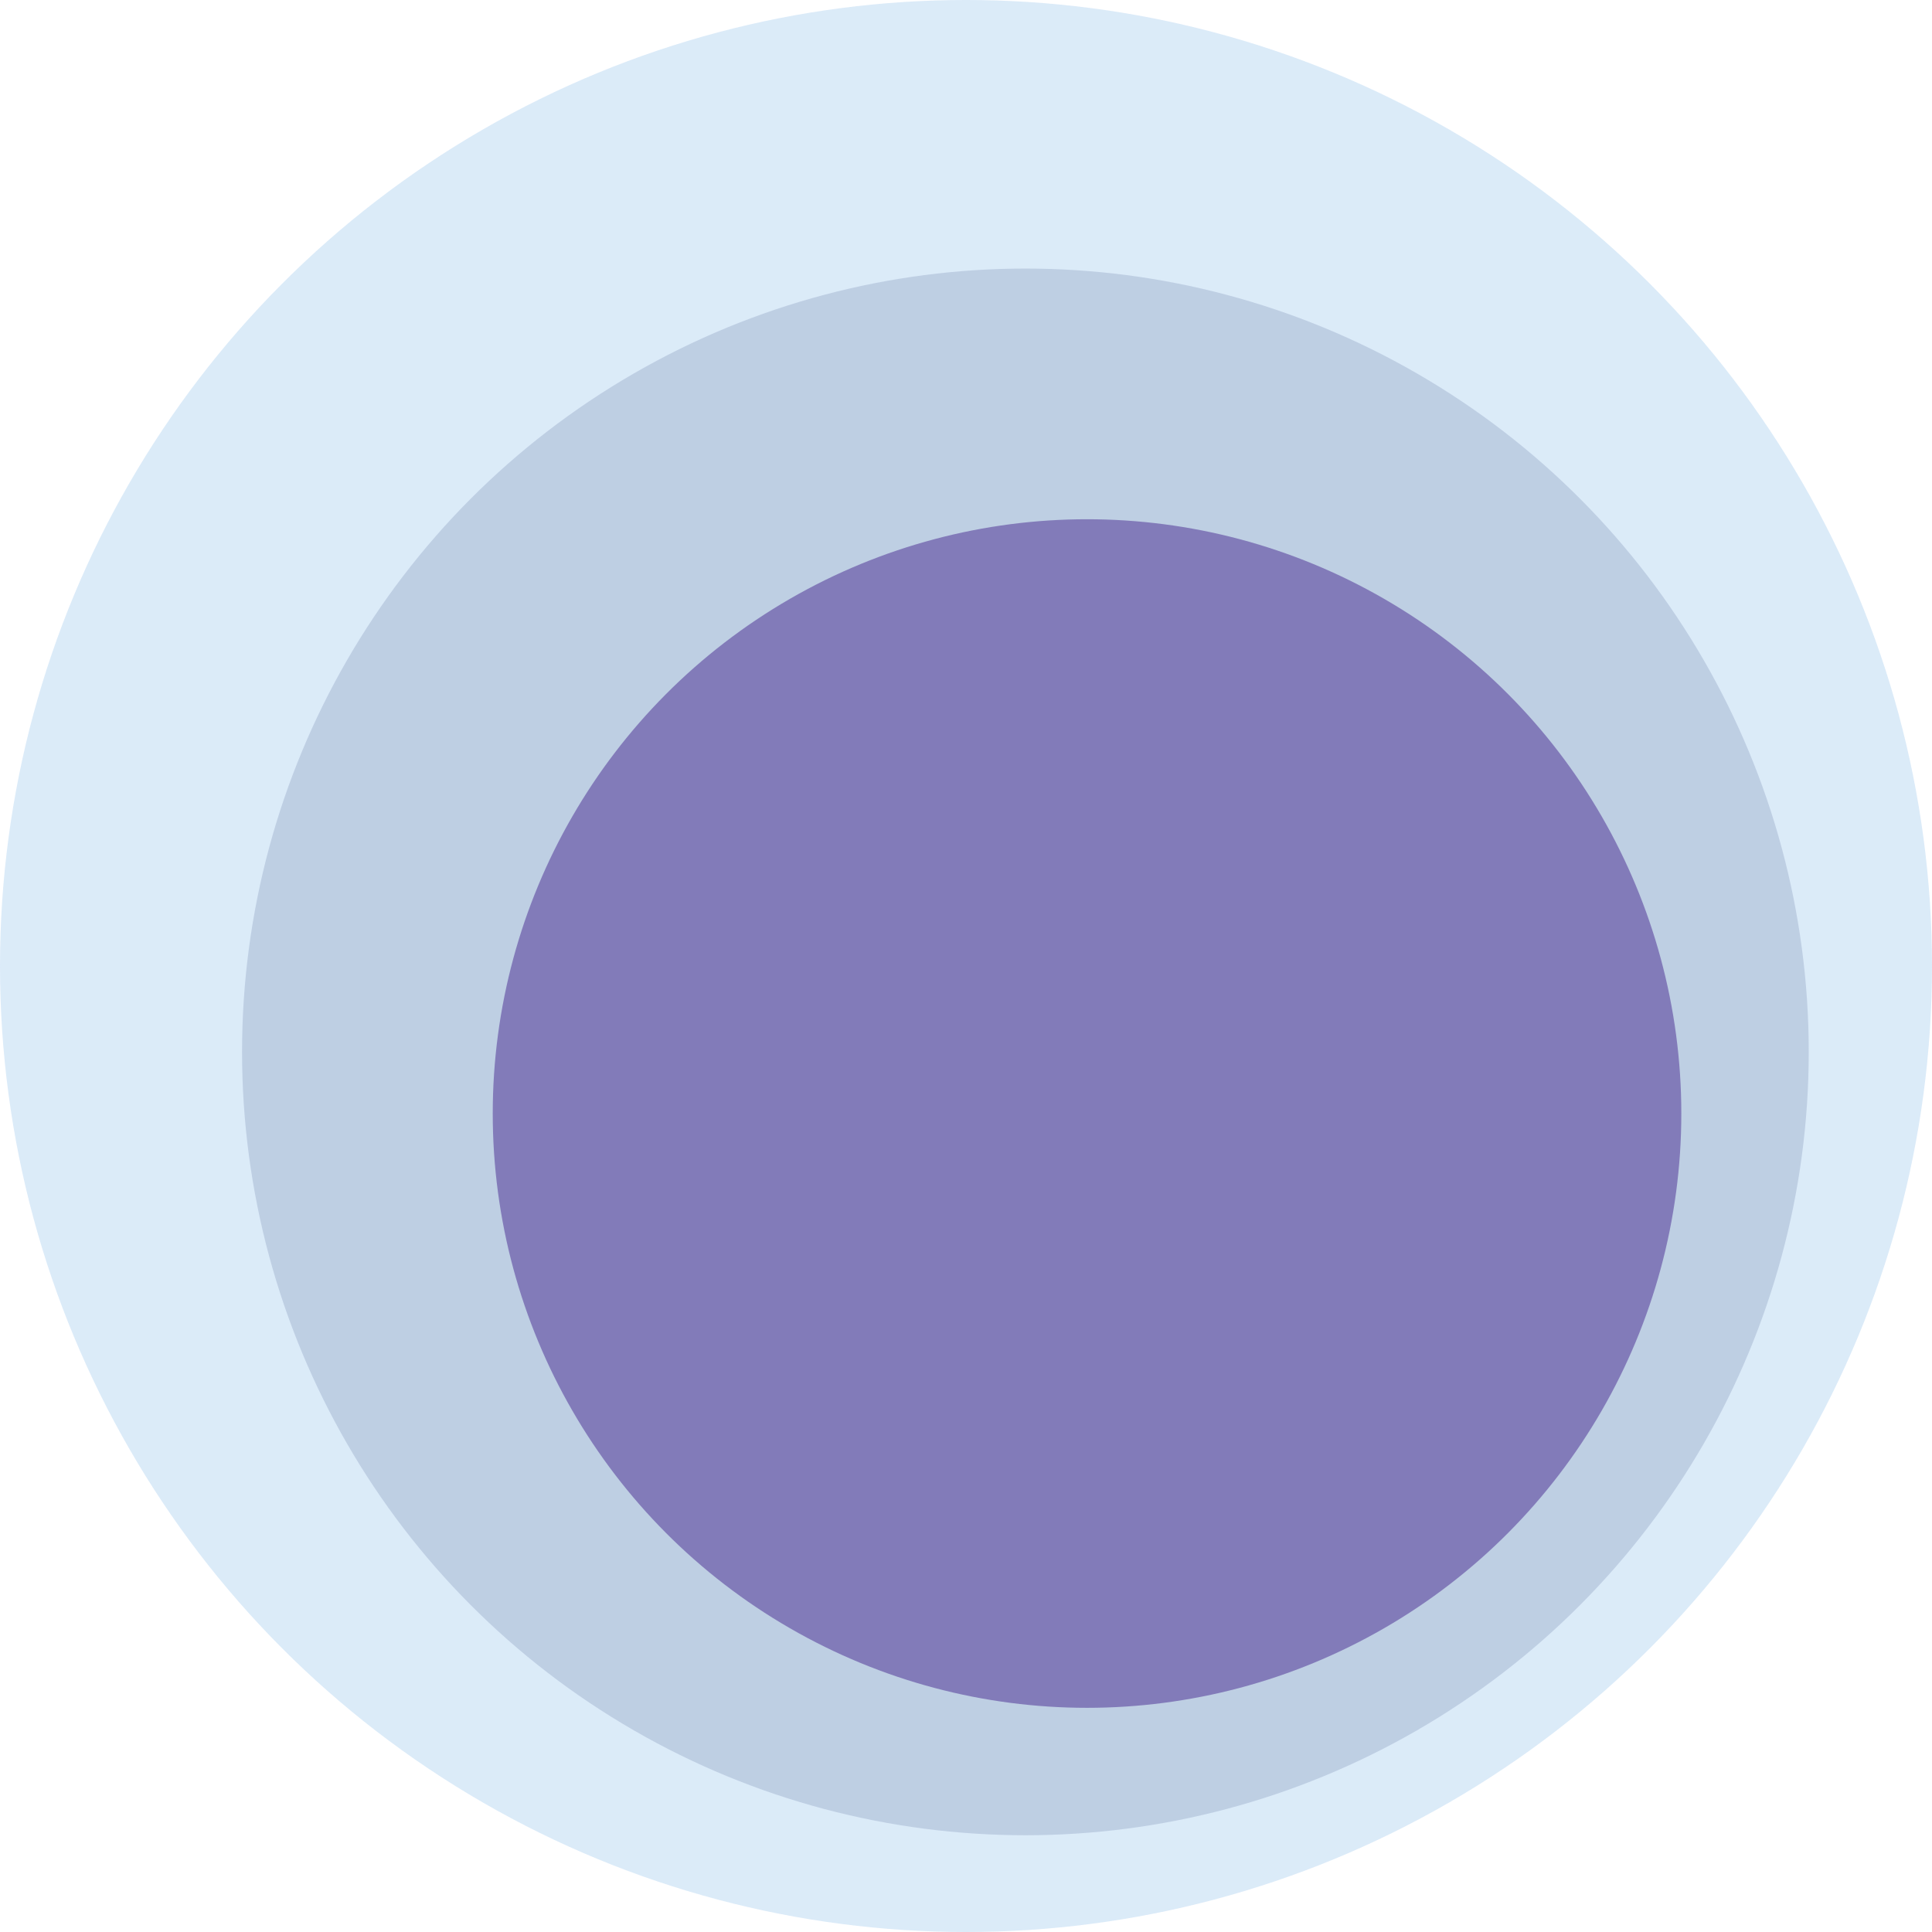 <?xml version="1.0" encoding="UTF-8"?>
<svg id="Layer_2" data-name="Layer 2" xmlns="http://www.w3.org/2000/svg" viewBox="0 0 60.5 60.5">
  <defs>
    <style>
      .cls-1 {
        fill: #675eaa;
      }

      .cls-1, .cls-2, .cls-3 {
        stroke-width: 0px;
      }

      .cls-2 {
        fill: #b0c4dd;
      }

      .cls-4 {
        opacity: .82;
      }

      .cls-3 {
        fill: #d3e6f7;
      }
    </style>
  </defs>
  <g id="Layer_1-2" data-name="Layer 1">
    <g class="cls-4">
      <circle class="cls-3" cx="30.25" cy="30.25" r="30.25"/>
      <circle class="cls-2" cx="32.11" cy="32.94" r="24.53"/>
      <circle class="cls-1" cx="34.04" cy="34.87" r="18.61"/>
    </g>
  </g>
</svg>